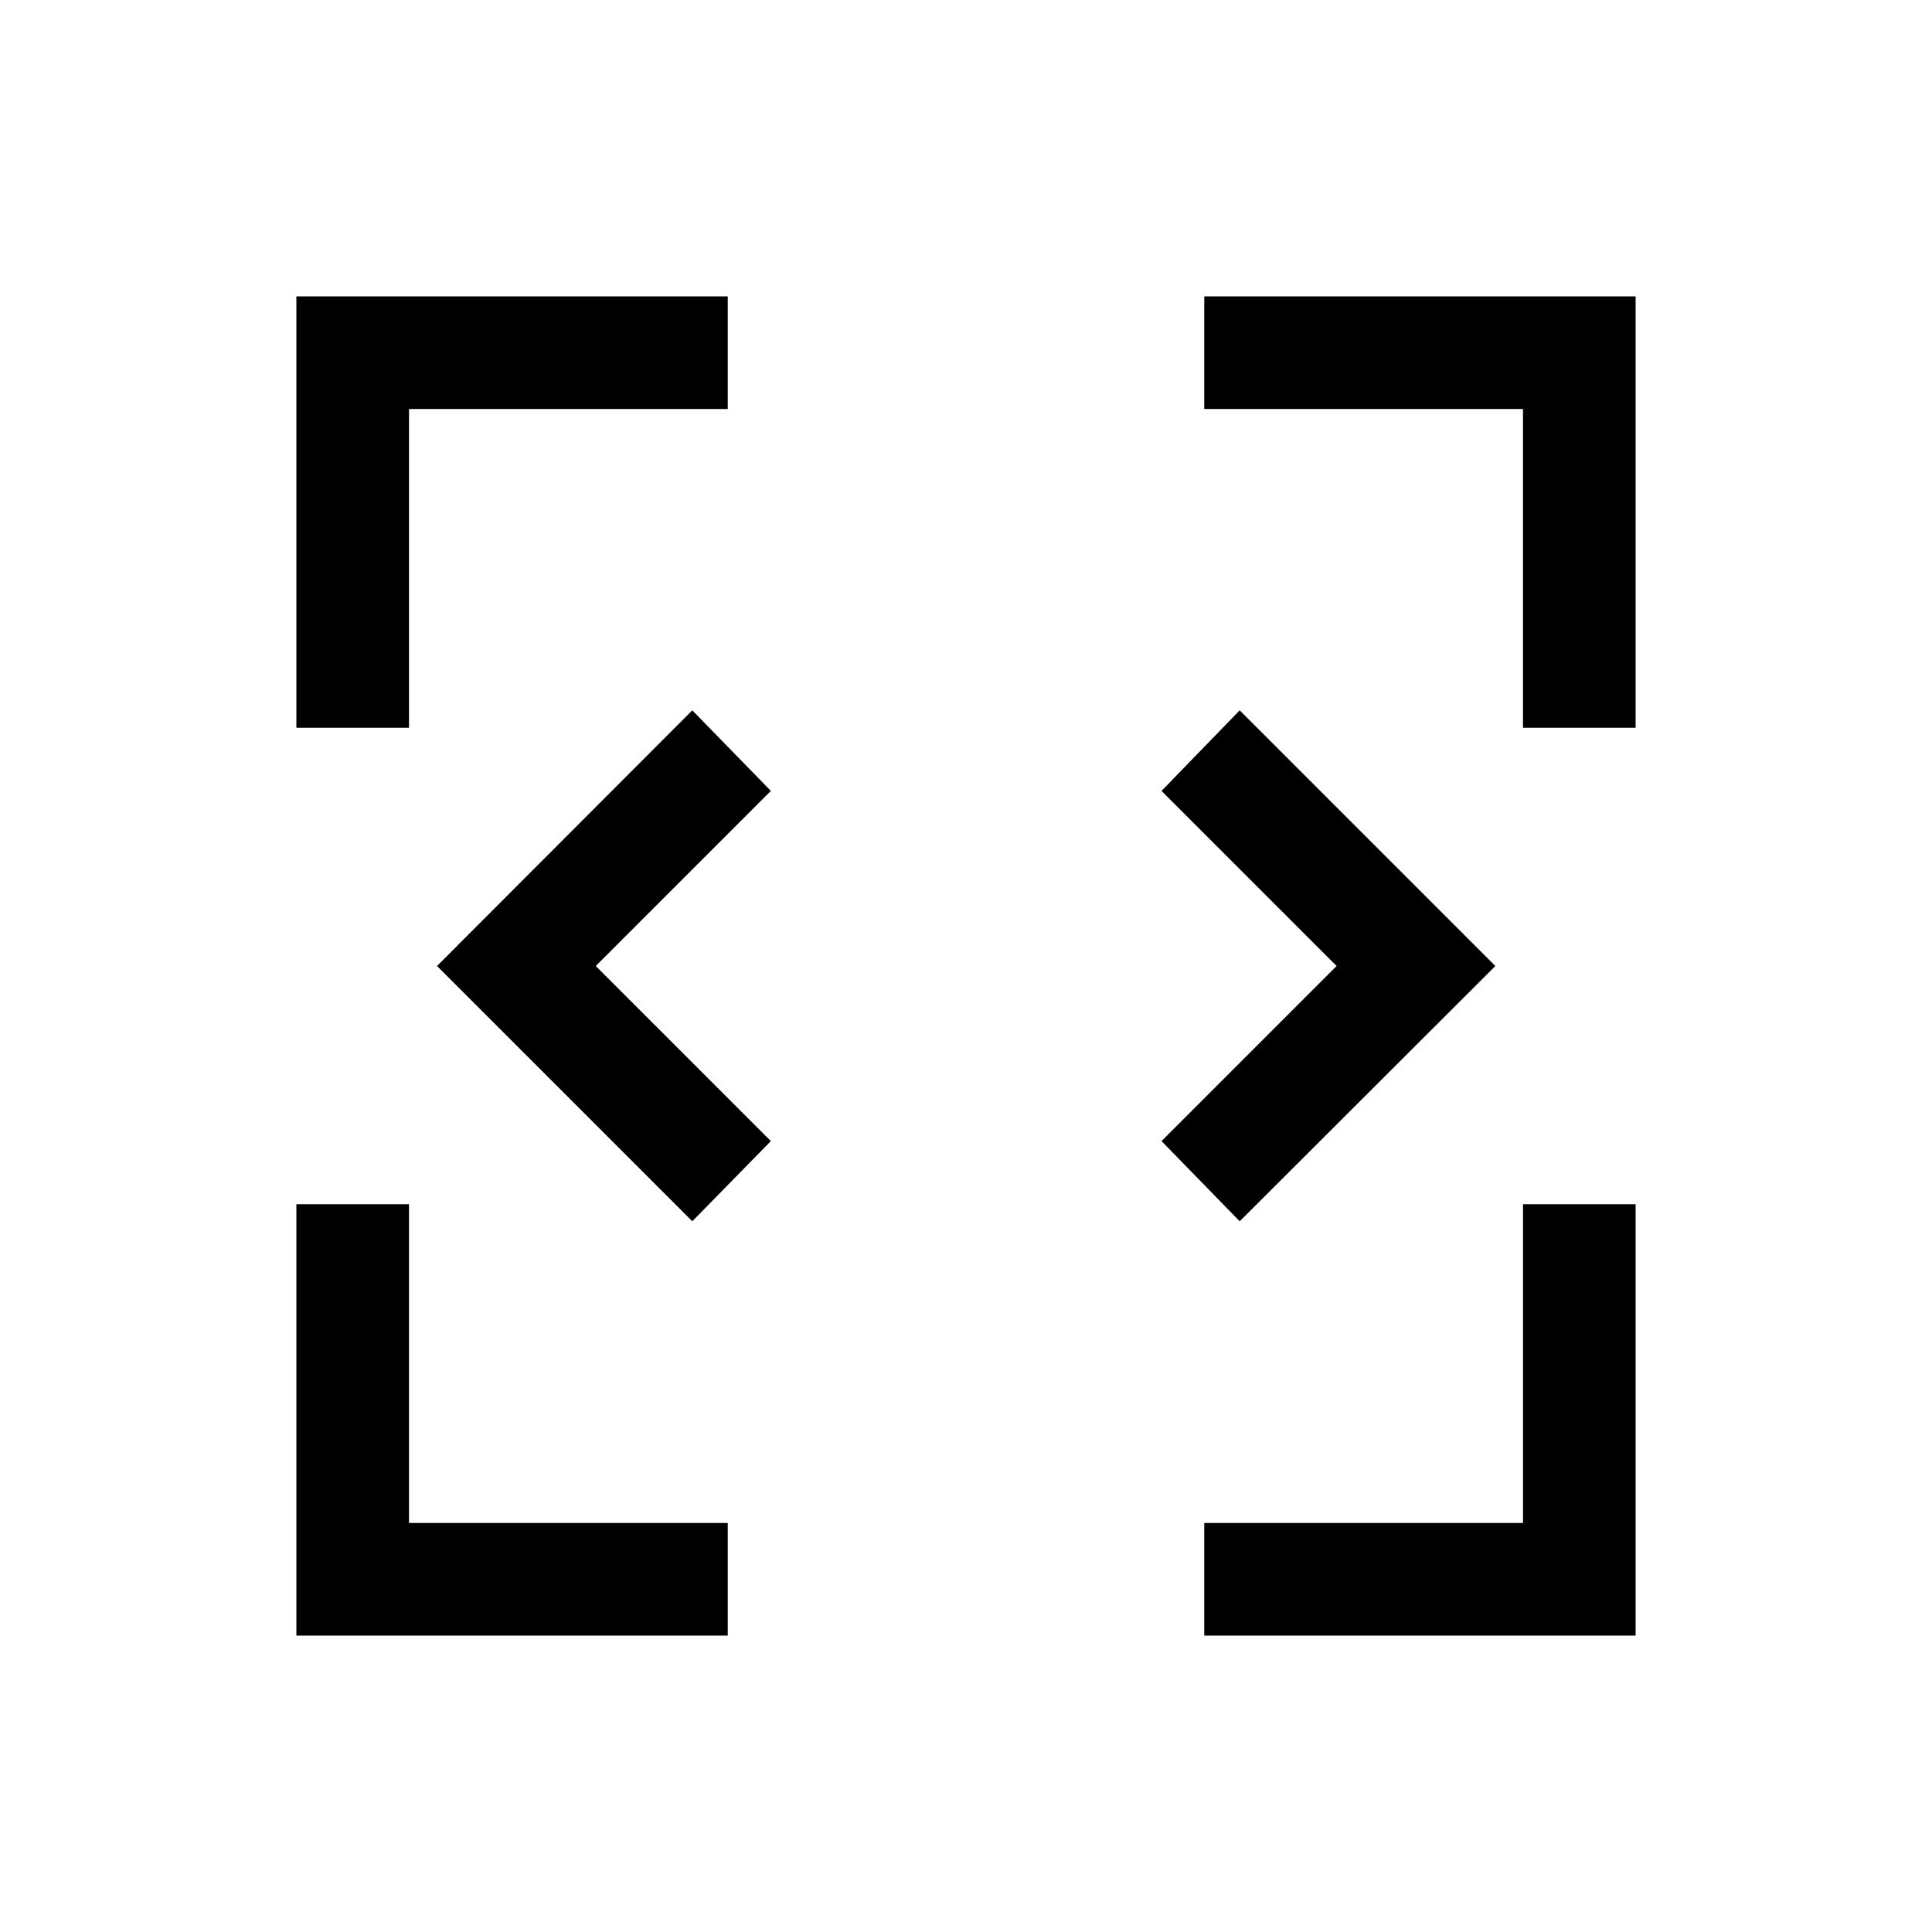 <svg xmlns="http://www.w3.org/2000/svg" height="24" viewBox="0 96 960 960" width="24"><path d="M147.271 908.729V694.385h55.96v158.384h158.384v55.96H147.271Zm451.114 0v-55.96h158.384V694.385h55.96v214.344H598.385ZM344 702.845 217.155 576 344 448.963 383.037 489l-87 87 87 87L344 702.845Zm272 0L577.155 663l87-87-87-87L616 448.963 743.037 576 616 702.845Zm-468.729-245.23V243.271h214.344v55.96H203.231v158.384h-55.96Zm609.498 0V299.231H598.385v-55.96h214.344v214.344h-55.96Z"/></svg>